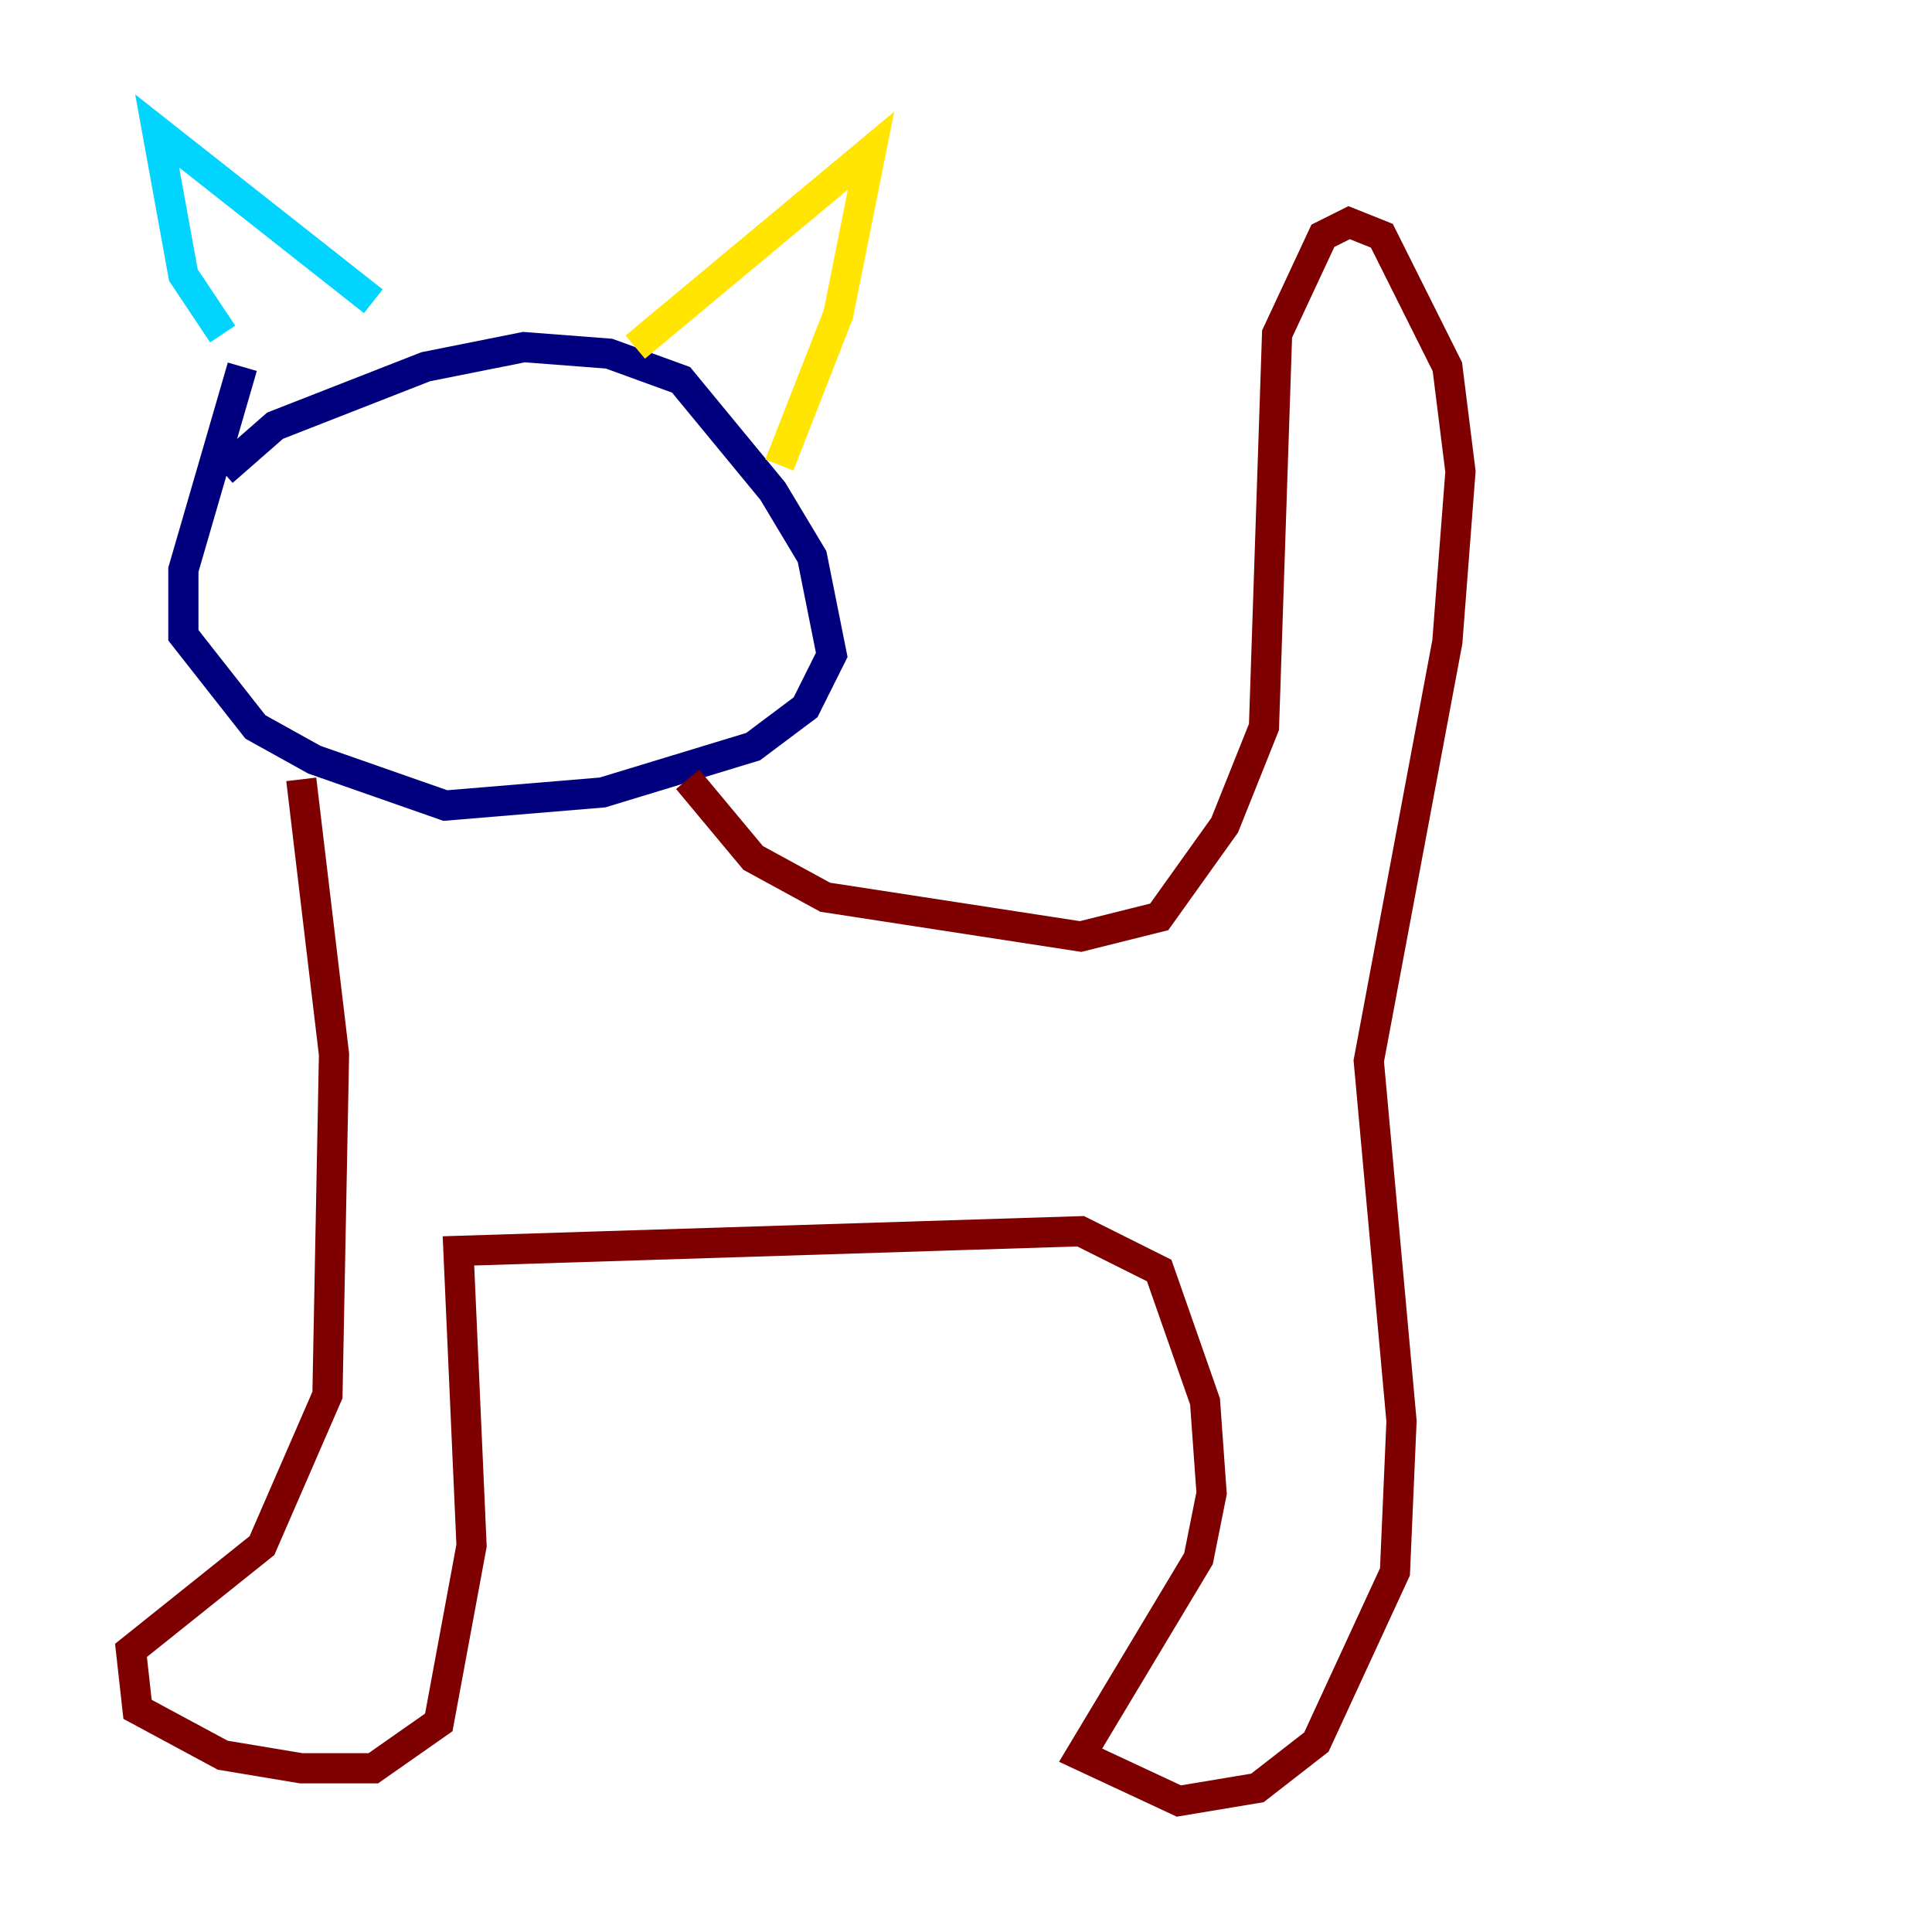 <?xml version="1.0" encoding="utf-8" ?>
<svg baseProfile="tiny" height="128" version="1.2" viewBox="0,0,128,128" width="128" xmlns="http://www.w3.org/2000/svg" xmlns:ev="http://www.w3.org/2001/xml-events" xmlns:xlink="http://www.w3.org/1999/xlink"><defs /><polyline fill="none" points="16.054,24.298 12.149,37.749 12.149,42.088 16.922,48.163 20.827,50.332 29.505,53.37 39.919,52.502 49.898,49.464 53.37,46.861 55.105,43.39 53.803,36.881 51.2,32.542 45.125,25.166 40.352,23.43 34.712,22.997 28.203,24.298 18.224,28.203 14.752,31.241" stroke="#00007f" stroke-width="2" /><polyline fill="none" points="14.752,22.129 12.149,18.224 10.414,8.678 24.732,19.959" stroke="#00d4ff" stroke-width="2" /><polyline fill="none" points="42.088,22.997 57.709,9.98 55.539,20.827 51.634,30.807" stroke="#ffe500" stroke-width="2" /><polyline fill="none" points="45.559,51.634 49.898,56.841 54.671,59.444 71.593,62.047 76.8,60.746 81.139,54.671 83.742,48.163 84.61,22.129 87.647,15.62 89.383,14.752 91.552,15.62 95.891,24.298 96.759,31.241 95.891,42.522 90.685,70.291 92.854,94.156 92.42,104.136 87.214,115.417 83.308,118.454 78.102,119.322 71.593,116.285 79.403,103.268 80.271,98.929 79.837,92.854 76.8,84.176 71.593,81.573 30.373,82.875 31.241,102.4 29.071,114.115 24.732,117.153 19.959,117.153 14.752,116.285 9.112,113.248 8.678,109.342 17.356,102.4 21.695,92.42 22.129,69.858 19.959,51.634" stroke="#7f0000" stroke-width="2" /></svg>